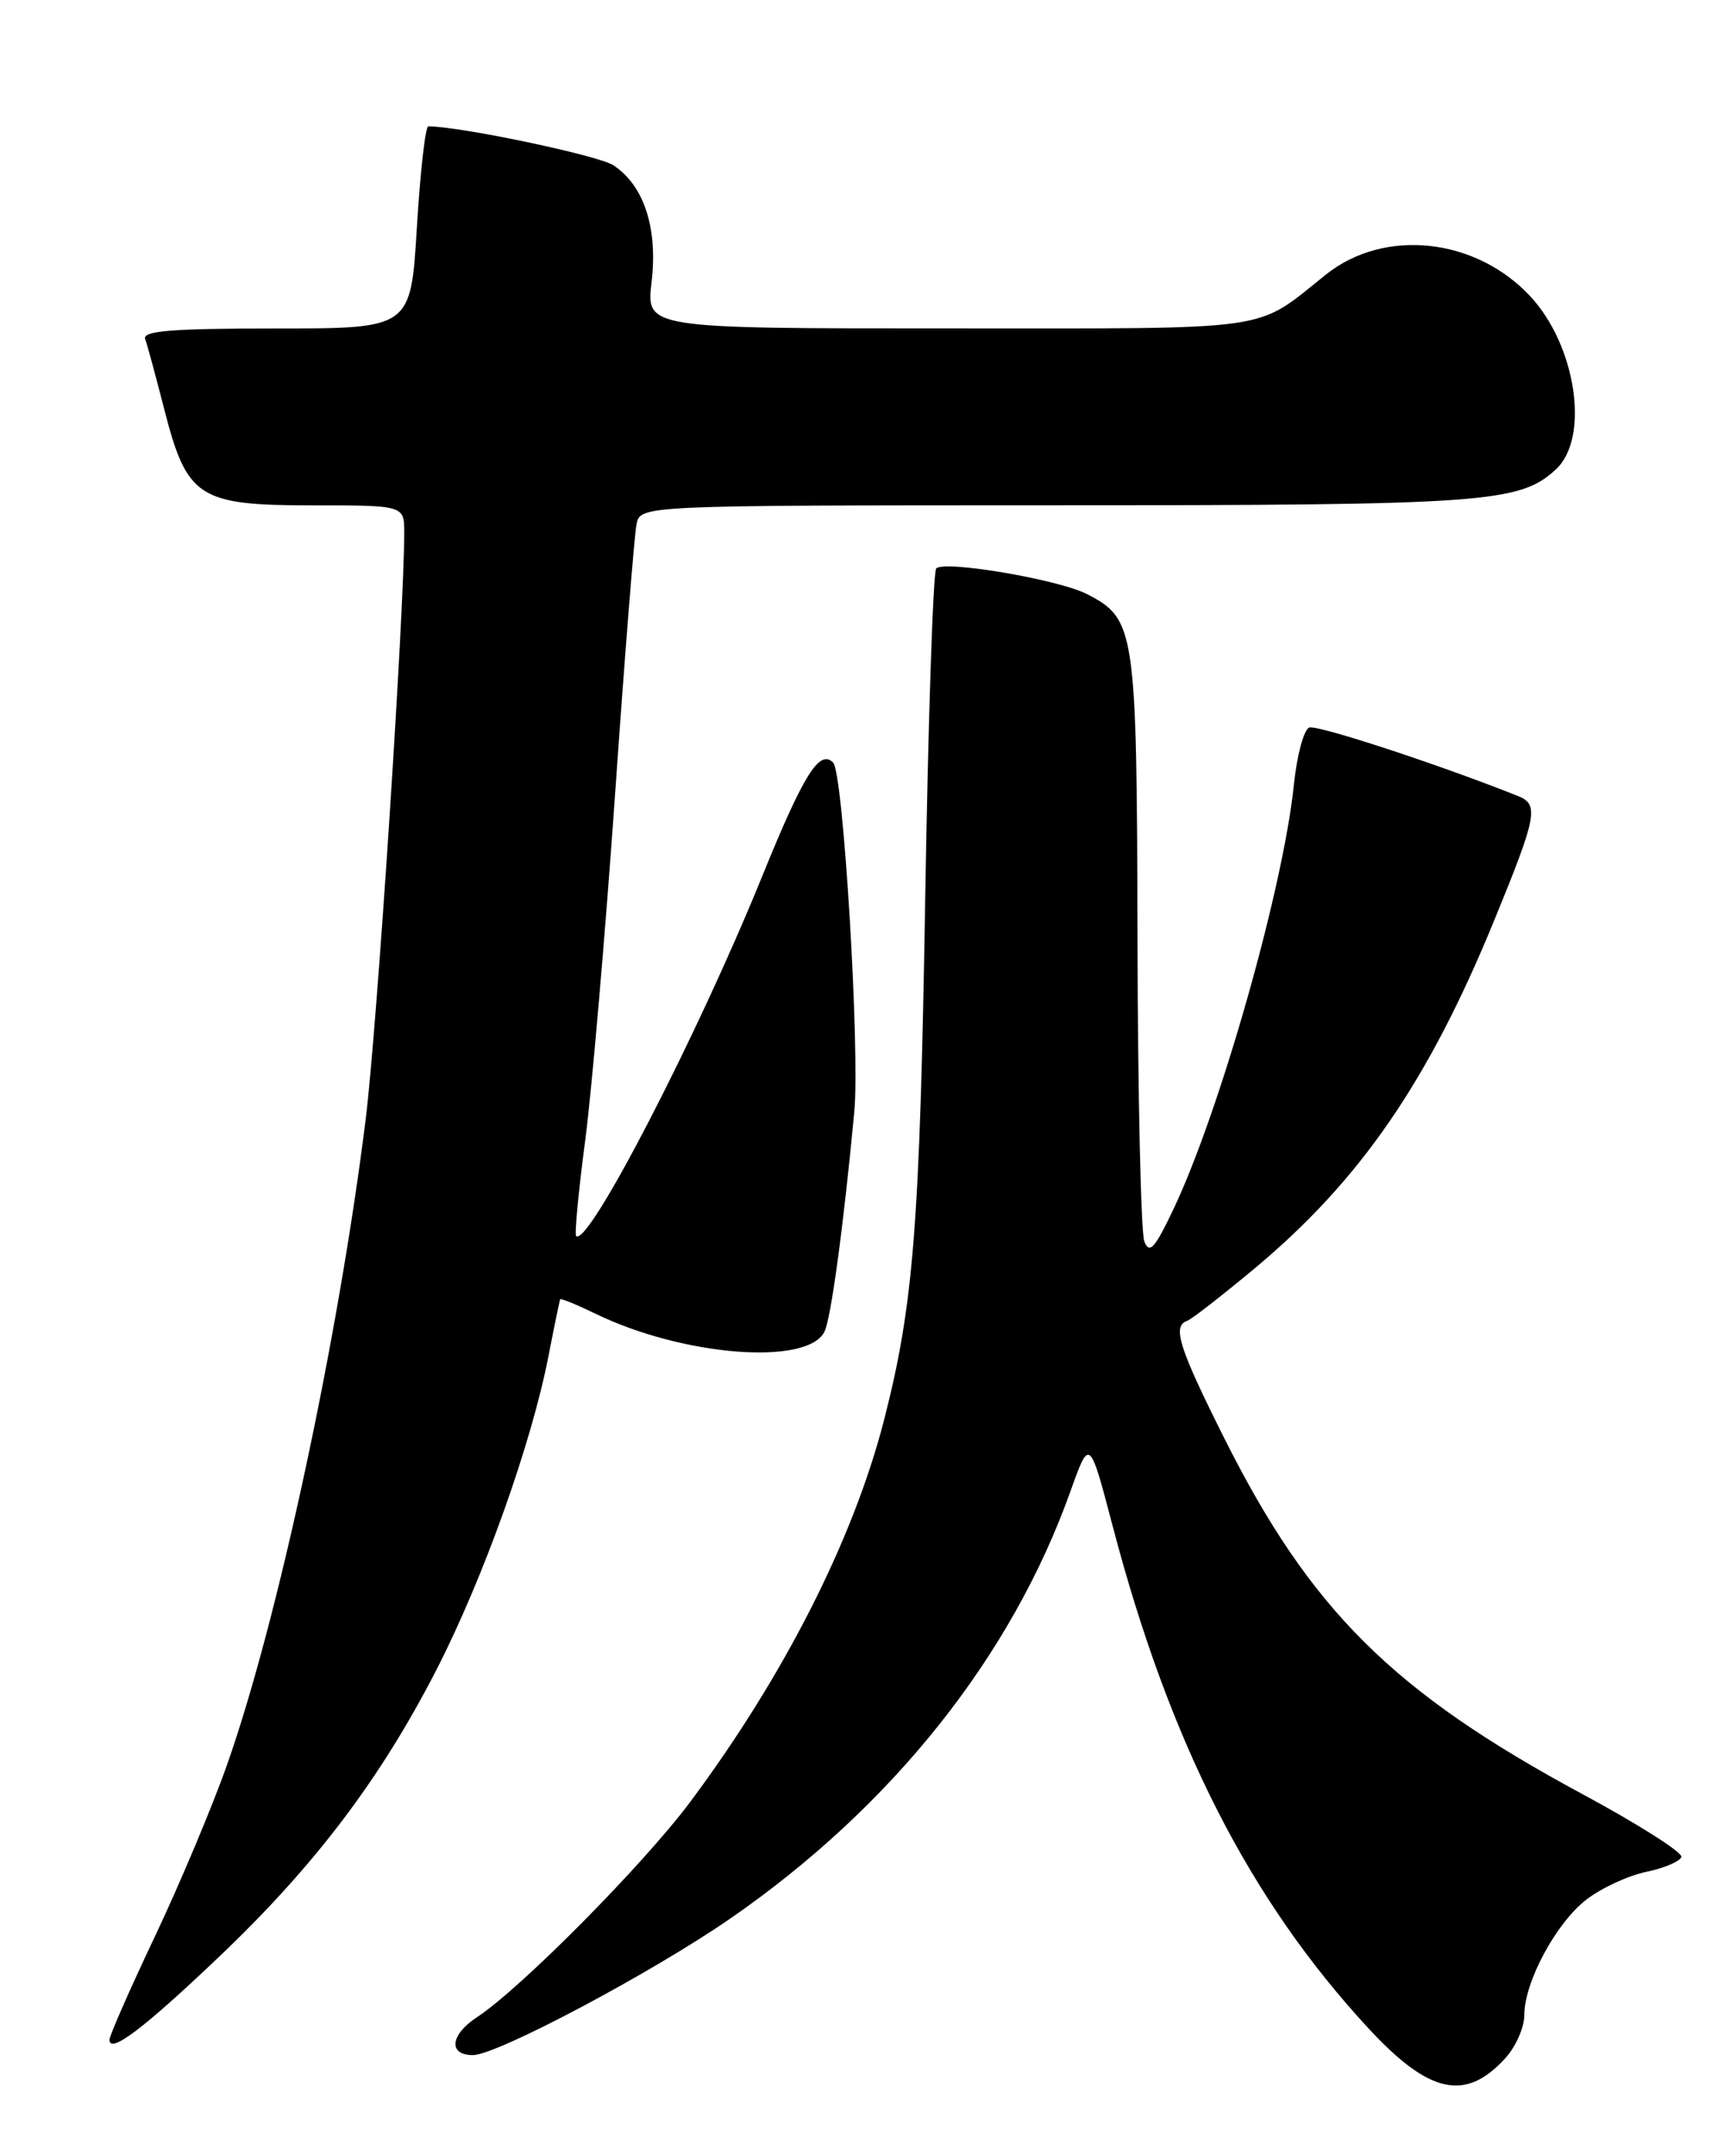 <?xml version="1.0" encoding="UTF-8" standalone="no"?>
<!DOCTYPE svg PUBLIC "-//W3C//DTD SVG 1.1//EN" "http://www.w3.org/Graphics/SVG/1.1/DTD/svg11.dtd" >
<svg xmlns="http://www.w3.org/2000/svg" xmlns:xlink="http://www.w3.org/1999/xlink" version="1.1" viewBox="0 0 204 256">
 <g >
 <path fill="currentColor"
d=" M 178.75 244.36 C 179.99 243.00 181.00 240.71 181.00 239.26 C 181.00 235.30 184.80 228.26 188.42 225.50 C 190.18 224.15 193.37 222.68 195.49 222.24 C 197.62 221.80 199.49 221.00 199.65 220.47 C 199.81 219.94 194.51 216.57 187.88 213.00 C 165.38 200.87 155.62 191.18 145.38 170.77 C 139.99 160.01 139.18 157.46 140.95 156.83 C 141.48 156.65 145.10 153.83 149.00 150.58 C 161.52 140.13 169.61 128.38 177.45 109.22 C 182.51 96.87 182.77 95.52 180.25 94.51 C 170.93 90.79 156.39 86.02 155.46 86.38 C 154.82 86.62 154.00 89.68 153.64 93.16 C 152.39 105.39 144.88 131.86 139.37 143.50 C 137.13 148.22 136.49 148.94 135.88 147.40 C 135.48 146.35 135.11 130.29 135.07 111.70 C 134.99 74.66 134.83 73.51 129.08 70.54 C 125.73 68.81 112.17 66.50 111.17 67.49 C 110.80 67.86 110.21 85.56 109.86 106.83 C 109.22 145.54 108.48 154.88 105.00 168.50 C 101.36 182.72 93.13 198.95 81.95 213.95 C 76.40 221.38 61.83 236.10 56.65 239.49 C 53.45 241.59 53.19 244.00 56.16 244.00 C 58.99 244.00 77.38 234.24 86.74 227.77 C 105.90 214.52 120.08 196.72 127.09 177.11 C 129.37 170.72 129.37 170.72 132.10 181.11 C 138.87 206.92 148.37 225.56 162.52 240.85 C 169.72 248.62 174.03 249.56 178.75 244.36 Z  M 26.01 232.33 C 37.36 221.53 45.14 211.26 51.81 198.28 C 57.40 187.39 63.10 171.43 65.13 161.00 C 65.82 157.43 66.45 154.39 66.52 154.26 C 66.59 154.12 68.51 154.91 70.78 156.01 C 81.15 161.02 95.82 162.17 97.89 158.13 C 98.66 156.63 100.16 145.62 101.44 132.02 C 102.13 124.73 100.14 91.76 98.93 90.54 C 97.31 88.91 95.41 91.96 90.52 104.00 C 82.77 123.09 69.81 148.15 68.41 146.75 C 68.21 146.55 68.69 141.47 69.48 135.47 C 70.27 129.47 71.86 111.04 73.02 94.53 C 74.17 78.01 75.33 63.49 75.58 62.25 C 76.04 60.00 76.04 60.00 125.27 59.99 C 176.47 59.99 180.45 59.70 184.75 55.73 C 188.80 51.99 187.17 41.03 181.70 35.17 C 175.22 28.22 164.40 27.06 157.47 32.58 C 148.84 39.45 152.06 38.99 112.61 38.99 C 76.72 39.00 76.72 39.00 77.37 33.49 C 78.13 27.08 76.46 22.00 72.83 19.62 C 71.03 18.45 54.77 15.03 50.86 15.00 C 50.51 15.00 49.90 20.40 49.50 27.00 C 48.78 39.00 48.78 39.00 32.78 39.00 C 20.41 39.00 16.89 39.28 17.24 40.25 C 17.49 40.94 18.49 44.65 19.48 48.50 C 22.18 59.10 23.56 60.00 37.06 60.00 C 48.00 60.00 48.00 60.00 48.00 63.25 C 47.99 72.98 44.75 122.28 43.41 133.00 C 40.15 159.08 32.96 192.53 26.97 209.50 C 25.23 214.45 21.37 223.63 18.40 229.90 C 15.43 236.16 13.00 241.69 13.00 242.18 C 13.00 243.92 17.06 240.85 26.01 232.33 Z "/>
</g>
</svg>